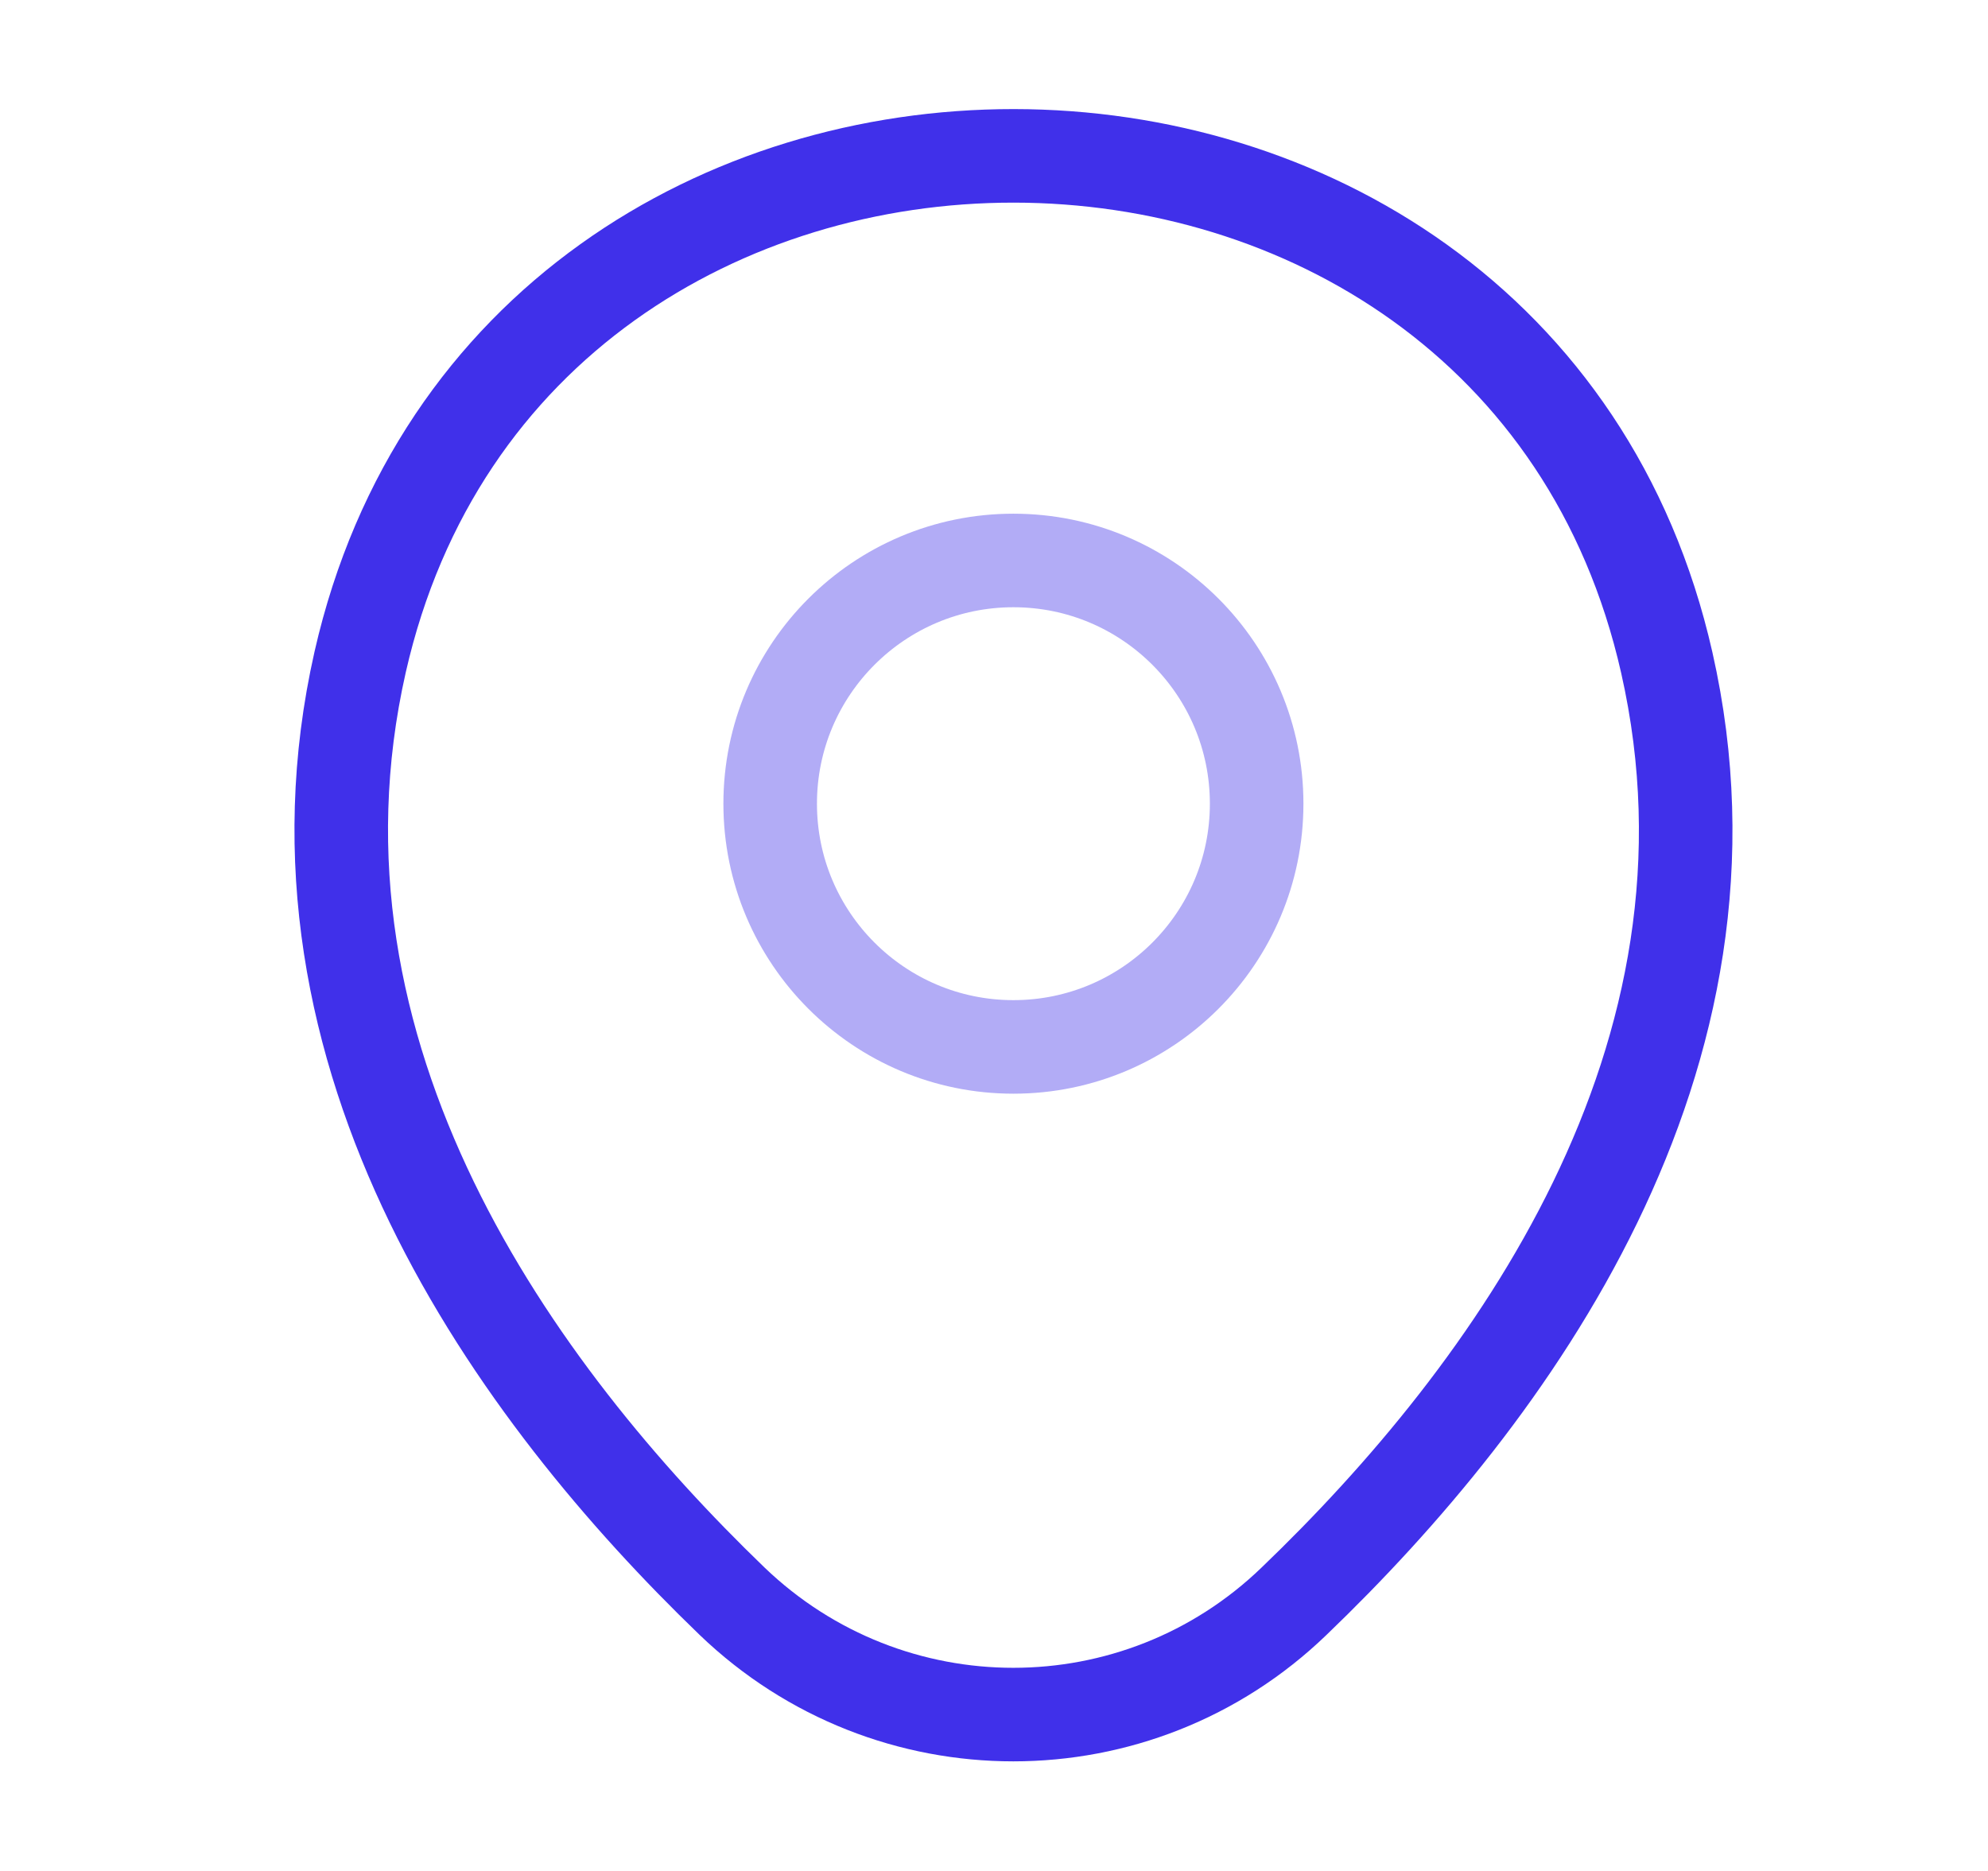 <svg width="17" height="16" viewBox="0 0 17 16" fill="none" xmlns="http://www.w3.org/2000/svg">
<path opacity="0.4" d="M8.666 8.953C9.815 8.953 10.746 8.022 10.746 6.873C10.746 5.724 9.815 4.793 8.666 4.793C7.518 4.793 6.586 5.724 6.586 6.873C6.586 8.022 7.518 8.953 8.666 8.953Z" stroke="#4030EA" stroke-width="0.8"/>
<path d="M3.08 5.66C4.393 -0.114 12.947 -0.107 14.253 5.666C15.02 9.053 12.913 11.92 11.066 13.693C9.726 14.986 7.606 14.986 6.26 13.693C4.42 11.92 2.313 9.046 3.08 5.66Z" stroke="#4030EA" stroke-width="0.8"/>
</svg>
